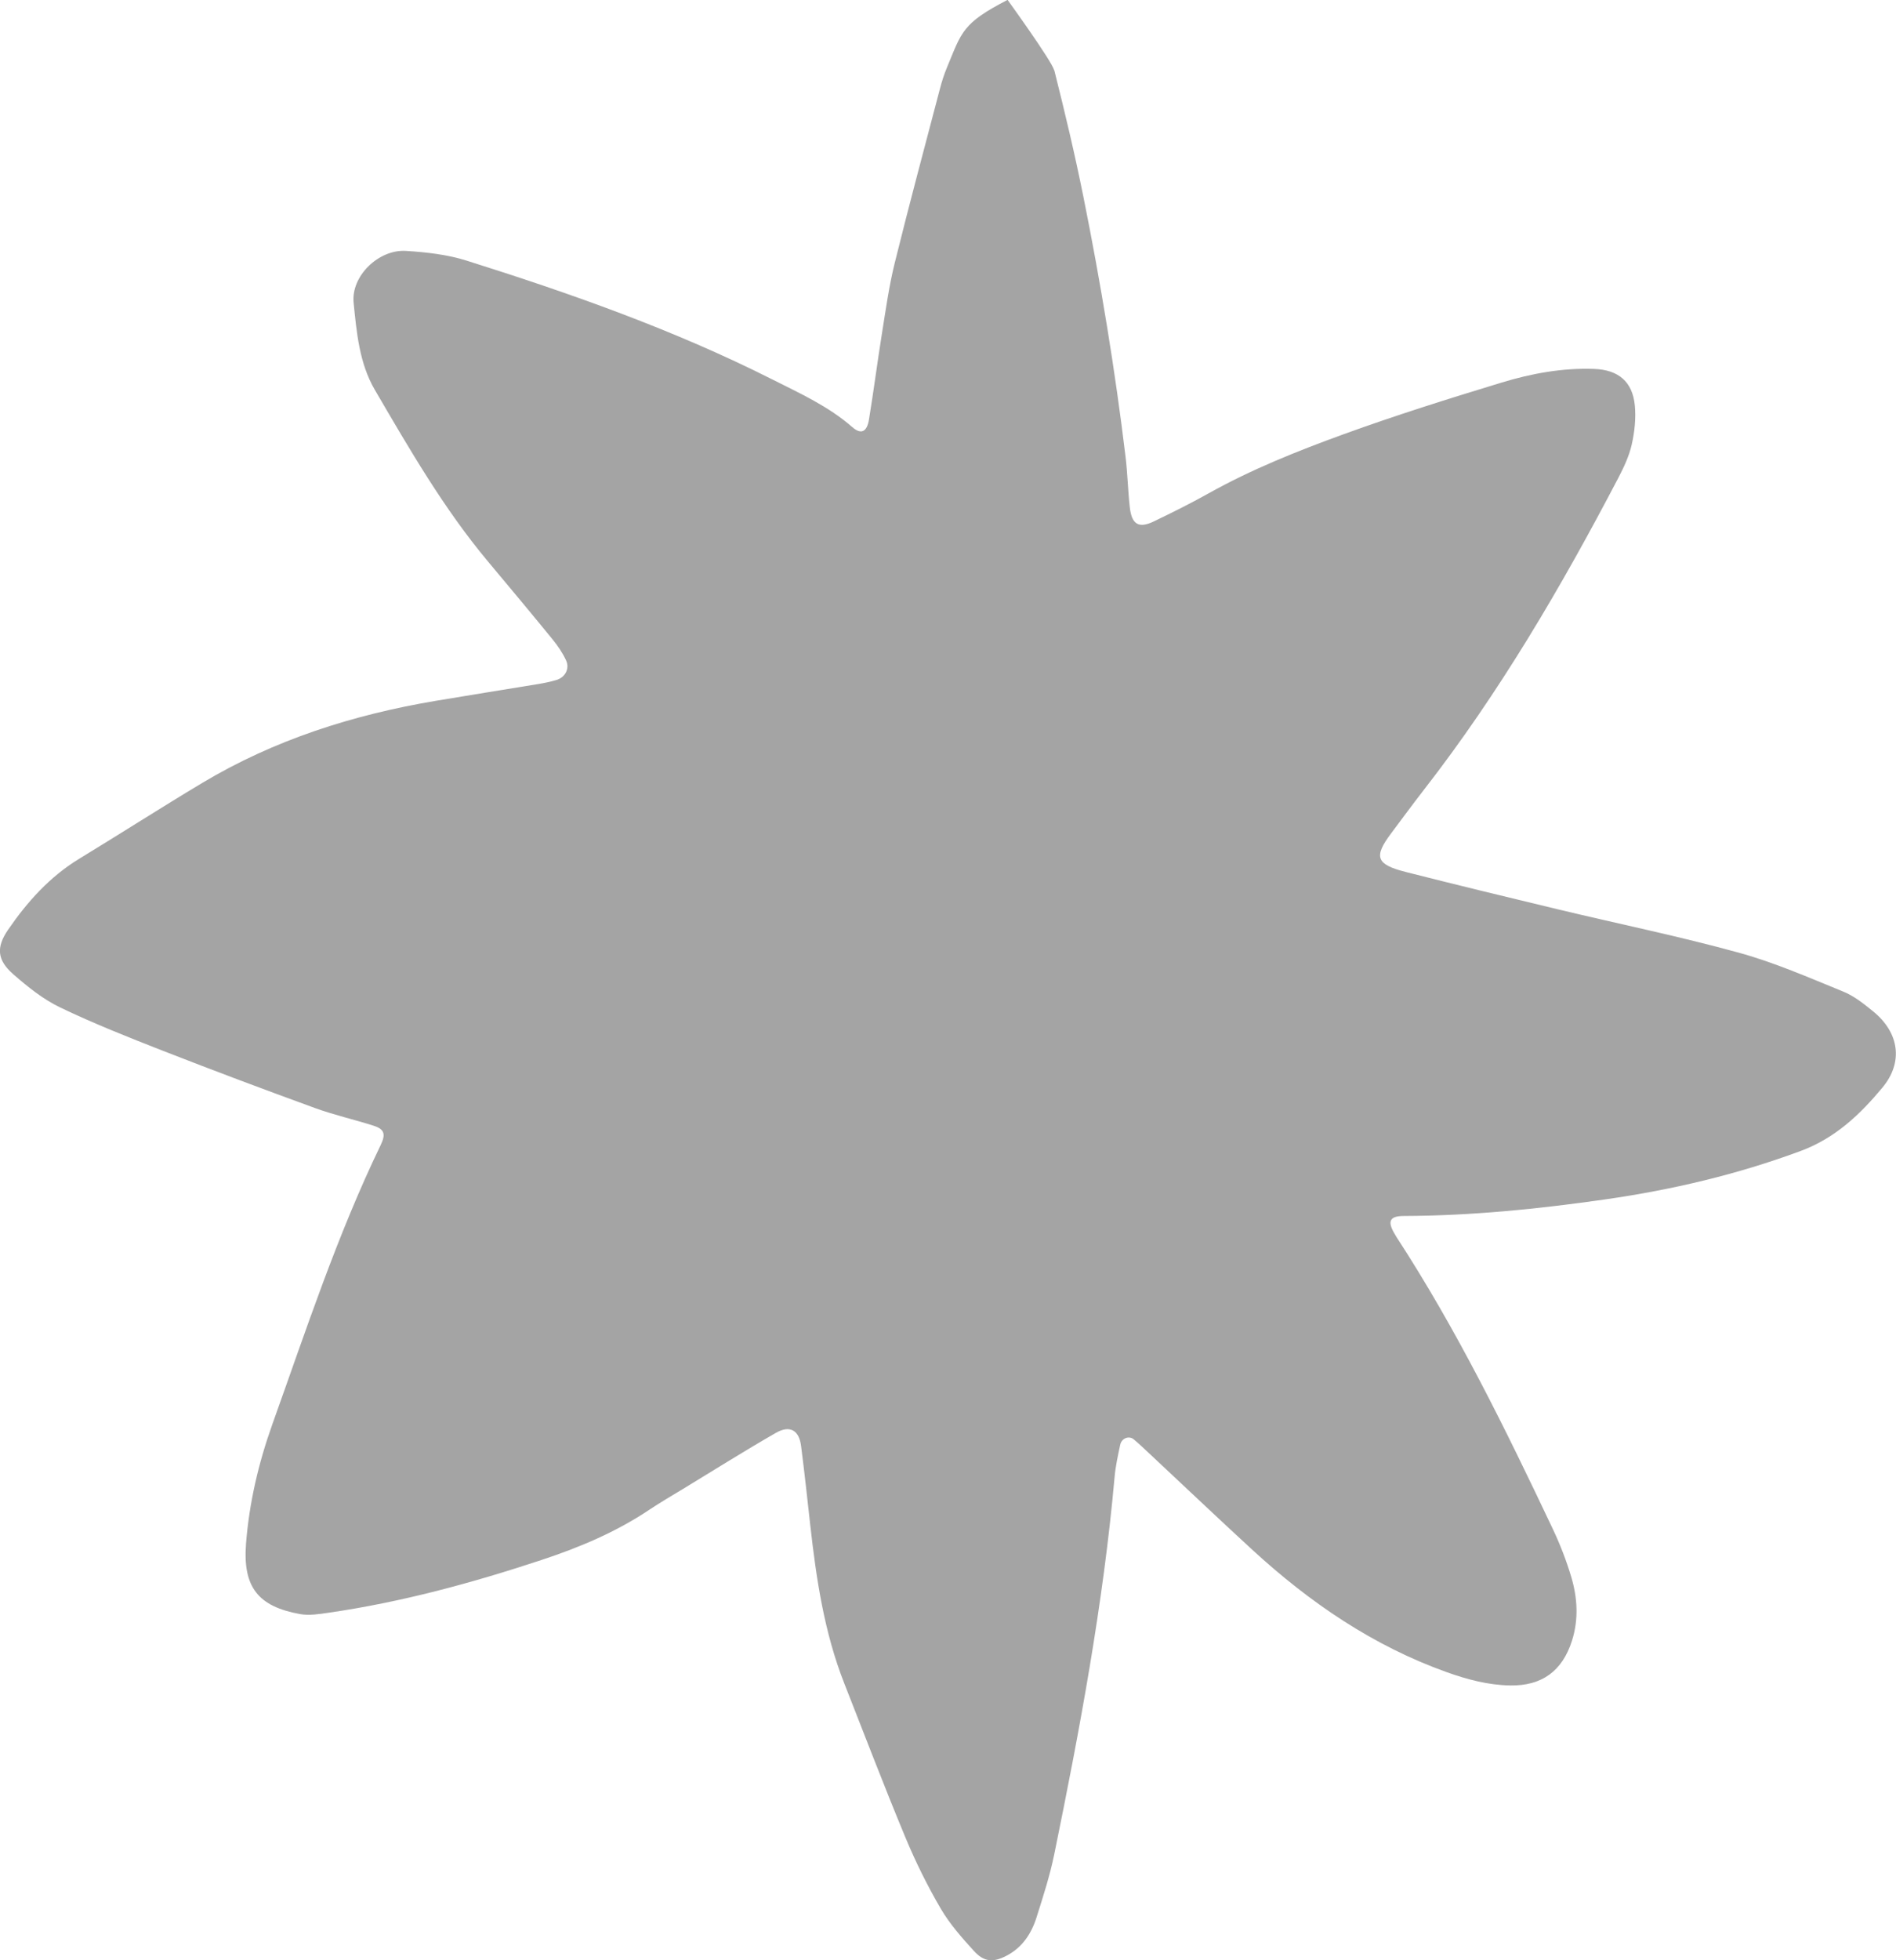<?xml version="1.0" encoding="UTF-8"?><svg xmlns="http://www.w3.org/2000/svg" viewBox="0 0 322.98 333.74"><defs><style>.d{fill:#a4a4a4;}</style></defs><g id="a"/><g id="b"><g id="c"><path class="d" d="M179.6,11.97c1.8,7.15,3.51,14.33,4.96,21.56,2.95,14.67,5.39,29.42,7.18,44.28,.34,2.85,.4,5.73,.72,8.58,.33,2.91,1.53,3.62,4.08,2.39,3.14-1.51,6.26-3.06,9.3-4.76,7.36-4.12,15.18-7.23,23.07-10.1,8.85-3.21,17.85-6.04,26.87-8.78,5.09-1.55,10.36-2.52,15.74-2.33,4.16,.14,6.57,2.15,6.97,6.22,.21,2.19-.04,4.51-.53,6.67-.45,1.97-1.35,3.88-2.29,5.68-9.71,18.55-20.26,36.58-33.15,53.14-1.89,2.43-3.7,4.91-5.55,7.37-2.99,3.99-2.57,5.28,2.46,6.56,8.73,2.22,17.49,4.34,26.25,6.44,10.16,2.43,20.41,4.53,30.48,7.3,6.09,1.67,11.95,4.24,17.82,6.63,1.86,.75,3.53,2.09,5.11,3.38,4.41,3.58,5.21,8.62,1.56,12.99-3.79,4.55-8.02,8.59-13.91,10.77-10.82,4.01-21.91,6.62-33.32,8.25-11.39,1.63-22.78,2.78-34.29,2.82-2.42,0-2.83,.92-1.56,3.04,.11,.18,.2,.36,.31,.53,10.33,15.84,18.61,32.78,26.69,49.83,1.22,2.58,2.26,5.29,3.08,8.02,1.07,3.58,1.29,7.25,.13,10.9-1.64,5.15-5.12,7.7-10.52,7.61-3.73-.06-7.27-1-10.78-2.25-12.58-4.49-23.34-11.85-33.1-20.8-5.89-5.41-11.69-10.92-17.53-16.38-.9-.84-1.79-1.7-2.73-2.48-.82-.67-2.07-.17-2.3,.95-.38,1.8-.79,3.62-.95,5.45-1.94,21.67-5.93,43.02-10.29,64.3-.74,3.6-1.88,7.13-2.99,10.64-.88,2.81-2.44,5.2-5.16,6.6-2.24,1.16-3.79,1.07-5.52-.82-2.06-2.26-4.13-4.6-5.66-7.22-2.27-3.88-4.28-7.95-6.01-12.1-3.62-8.7-6.98-17.51-10.43-26.27-3.41-8.67-4.76-17.78-5.79-26.97-.5-4.48-.98-8.97-1.56-13.44-.34-2.67-1.91-3.58-4.3-2.21-5.33,3.06-10.54,6.34-15.79,9.53-1.93,1.17-3.88,2.3-5.75,3.55-5.67,3.8-11.88,6.41-18.32,8.54-11.88,3.93-23.93,7.21-36.33,9-1.6,.23-3.29,.51-4.85,.23-7.17-1.29-9.77-4.61-9.21-11.97,.54-6.98,2.14-13.79,4.49-20.36,5.73-16,11.03-32.18,18.45-47.53,.9-1.87,.63-2.7-1.21-3.29-3.31-1.06-6.73-1.82-9.99-3.01-8.66-3.15-17.3-6.39-25.88-9.74-5.91-2.31-11.82-4.65-17.53-7.39-2.9-1.39-5.53-3.51-7.98-5.65-2.77-2.42-2.93-4.59-.88-7.58,3.28-4.76,7.08-9.01,12.1-12.07,7.01-4.26,13.91-8.69,20.94-12.9,12.29-7.36,25.7-11.62,39.76-13.99,5.86-.99,11.73-1.91,17.59-2.88,1.01-.17,2.02-.38,3-.67,1.5-.44,2.32-1.94,1.66-3.35-.59-1.27-1.41-2.48-2.3-3.57-3.63-4.45-7.31-8.85-11-13.26-7.54-9.01-13.38-19.14-19.28-29.23-2.64-4.52-3.1-9.76-3.61-14.82-.46-4.56,4.28-9.13,8.93-8.83,3.45,.22,7,.61,10.27,1.64,17.79,5.6,35.37,11.8,52.08,20.22,4.76,2.4,9.62,4.59,13.69,8.16,1.47,1.28,2.47,.82,2.82-1.31,.8-4.85,1.42-9.73,2.2-14.59,.65-4.04,1.21-8.12,2.19-12.08,2.46-9.94,5.12-19.83,7.72-29.73,.31-1.19,.69-2.37,1.16-3.5,2.56-6.18,2.63-7.56,10.34-11.55,0,0,7.54,10.41,7.93,11.97Z"/></g></g></svg>